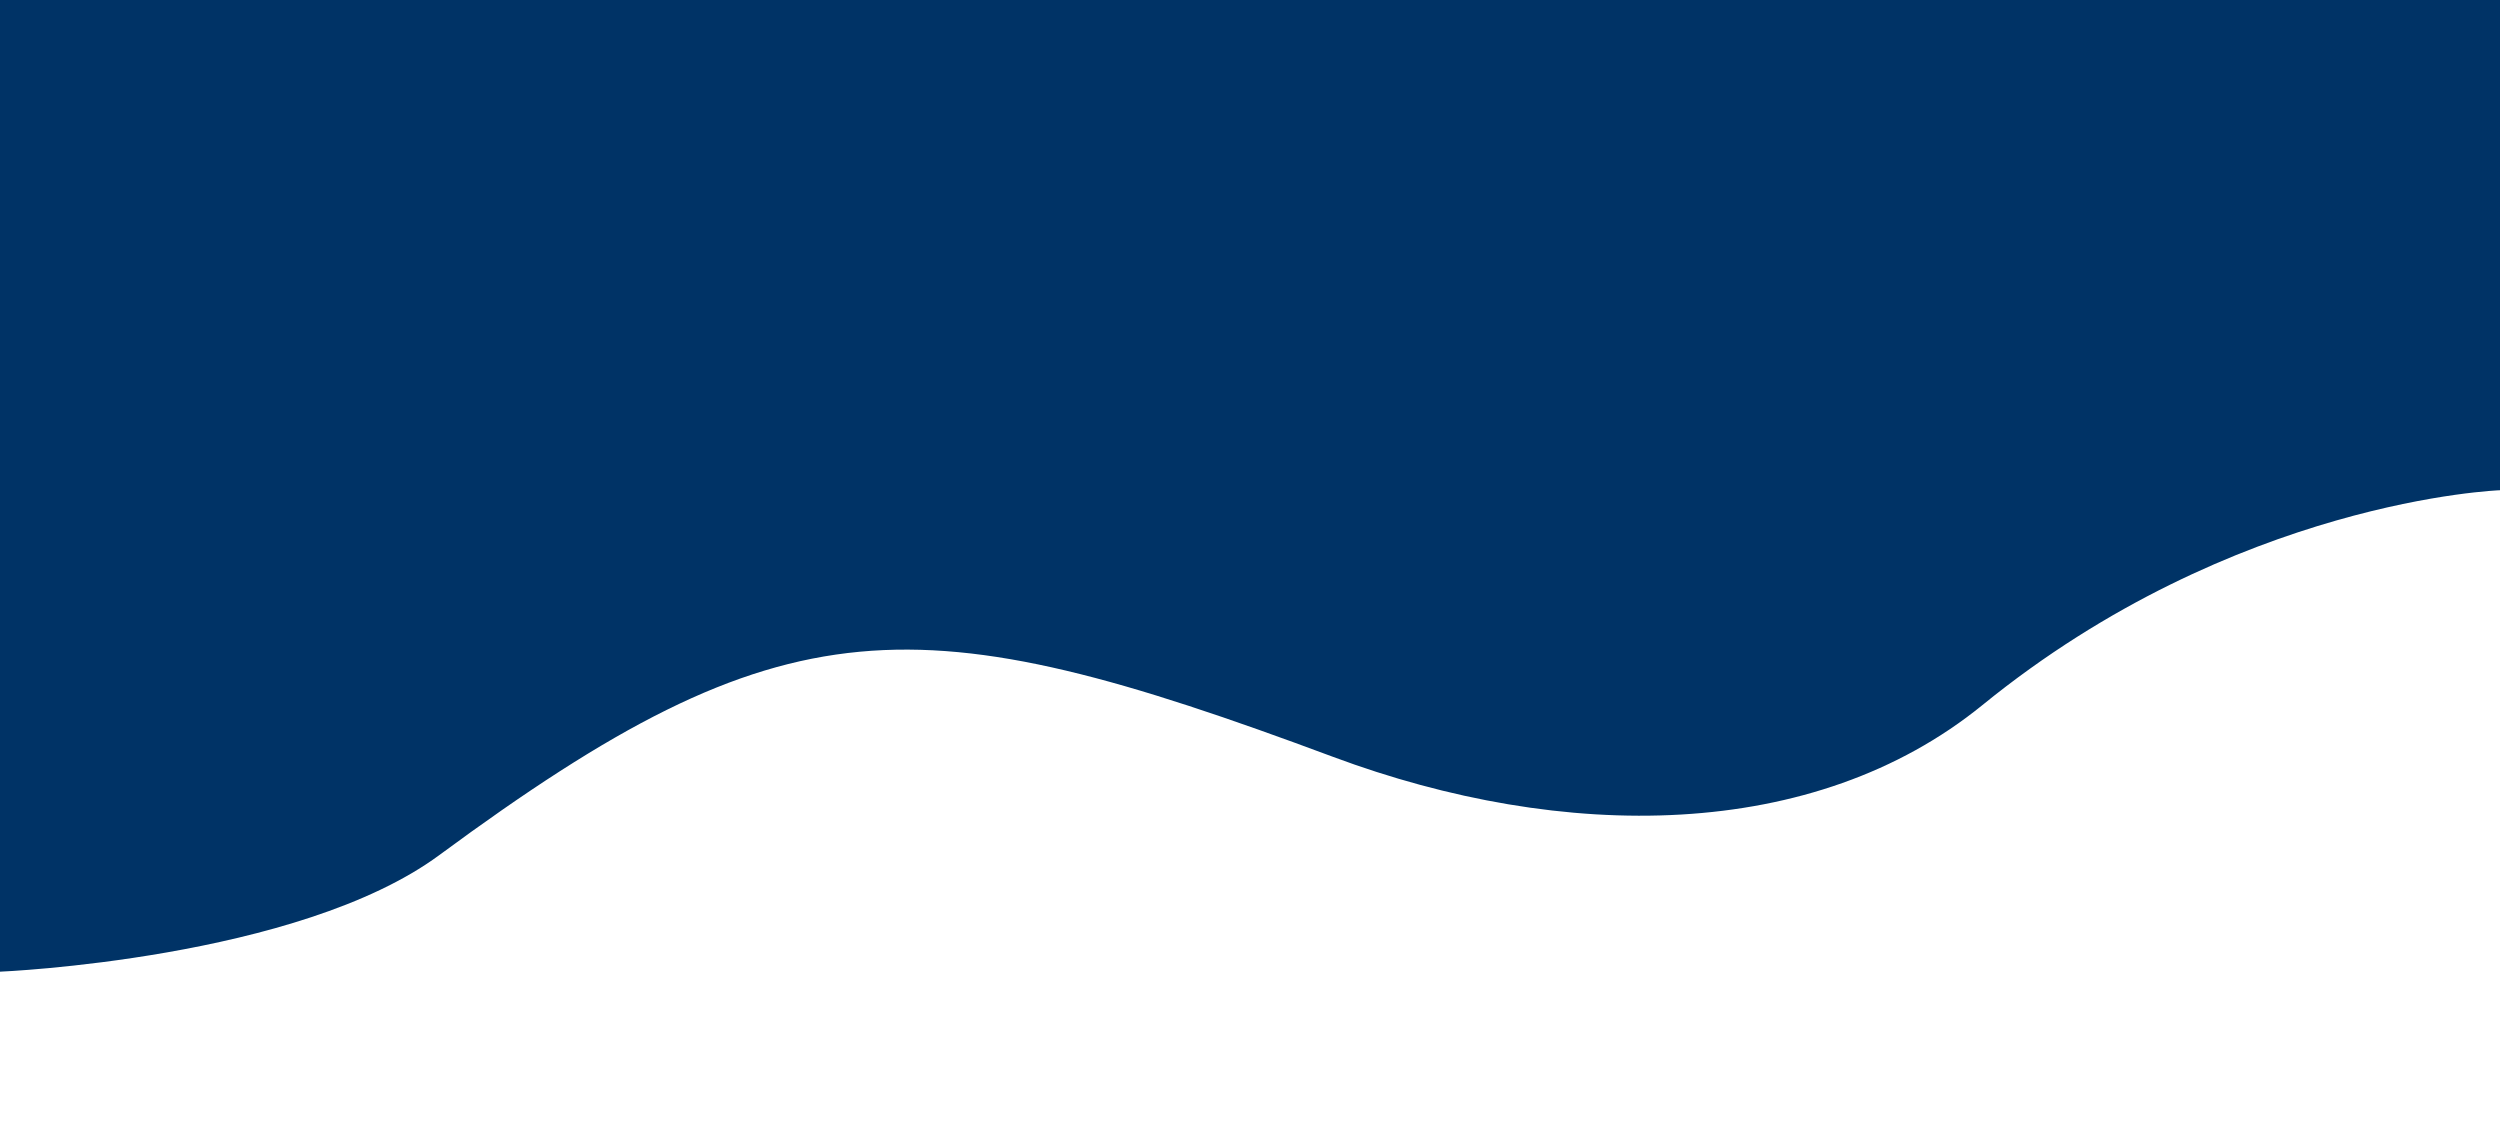 <?xml version="1.0" encoding="utf-8"?>
<!-- Generator: Adobe Illustrator 26.0.0, SVG Export Plug-In . SVG Version: 6.00 Build 0)  -->
<svg version="1.1" id="Camada_1" xmlns="http://www.w3.org/2000/svg" xmlns:xlink="http://www.w3.org/1999/xlink" x="0px" y="0px"
	 viewBox="0 0 1024 459" style="enable-background:new 0 0 1024 459;" xml:space="preserve">
<style type="text/css">
	.st0{fill:#003366;}
</style>
<g id="Camada_2_00000180329864594772892370000014307511186306411684_">
	<g id="Camada_1-2">
		<g id="Camada_1-3">
			<path class="st0" d="M0,398c0,0,122.2-5.1,180-47.8C322,245.5,375,246.3,546,310c94.5,35.2,197,34.9,266-21.2
				c103.5-84.2,212-88,212-88V0H0V398z"/>
		</g>
	</g>
</g>
</svg>
